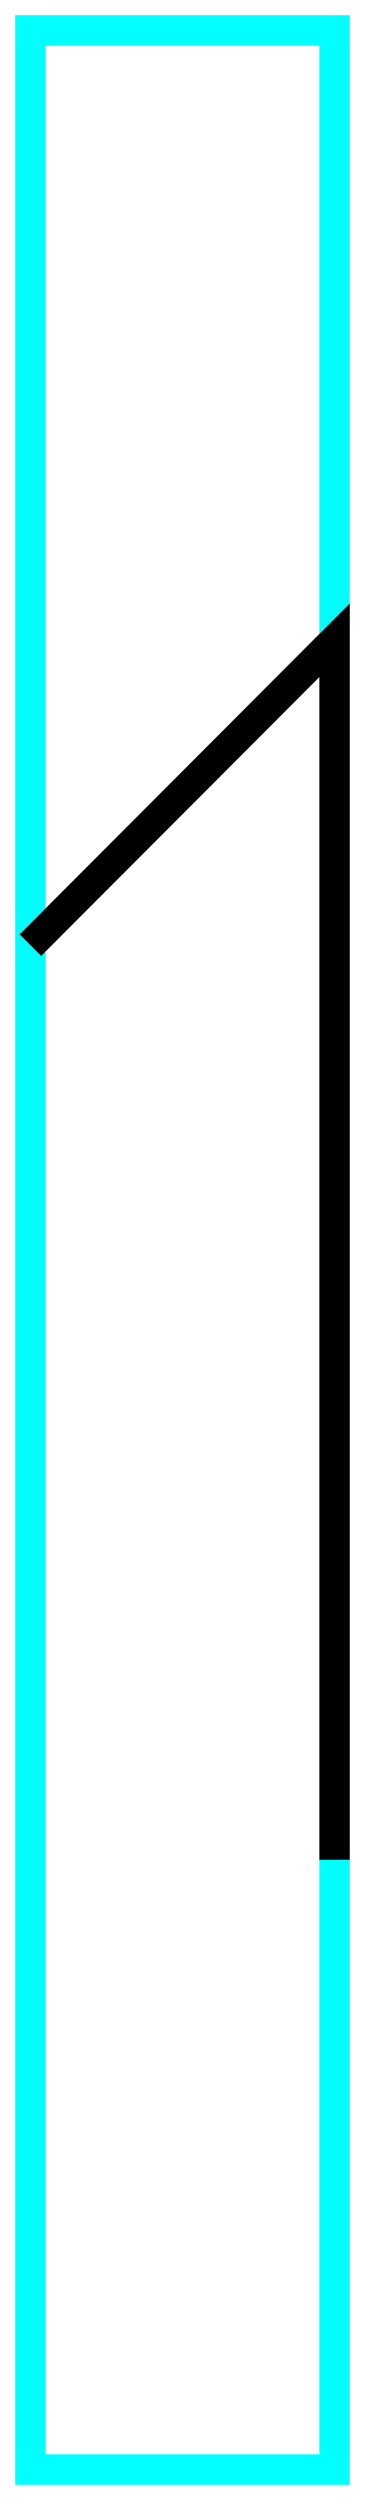<?xml version="1.0" encoding="utf-8" ?>
<svg baseProfile="tiny" height="164" version="1.2" width="24" xmlns="http://www.w3.org/2000/svg" xmlns:ev="http://www.w3.org/2001/xml-events" xmlns:xlink="http://www.w3.org/1999/xlink">
  <defs/>
  <path d="M2,2 L22,2 L22,162 L2,162Z" fill="none" stroke="cyan" stroke-width="2"/>
  <path d="M2.0,62.0 L22.0,42.0 L22.0,122.0" fill="none" stroke="black" stroke-width="2"/>
</svg>
